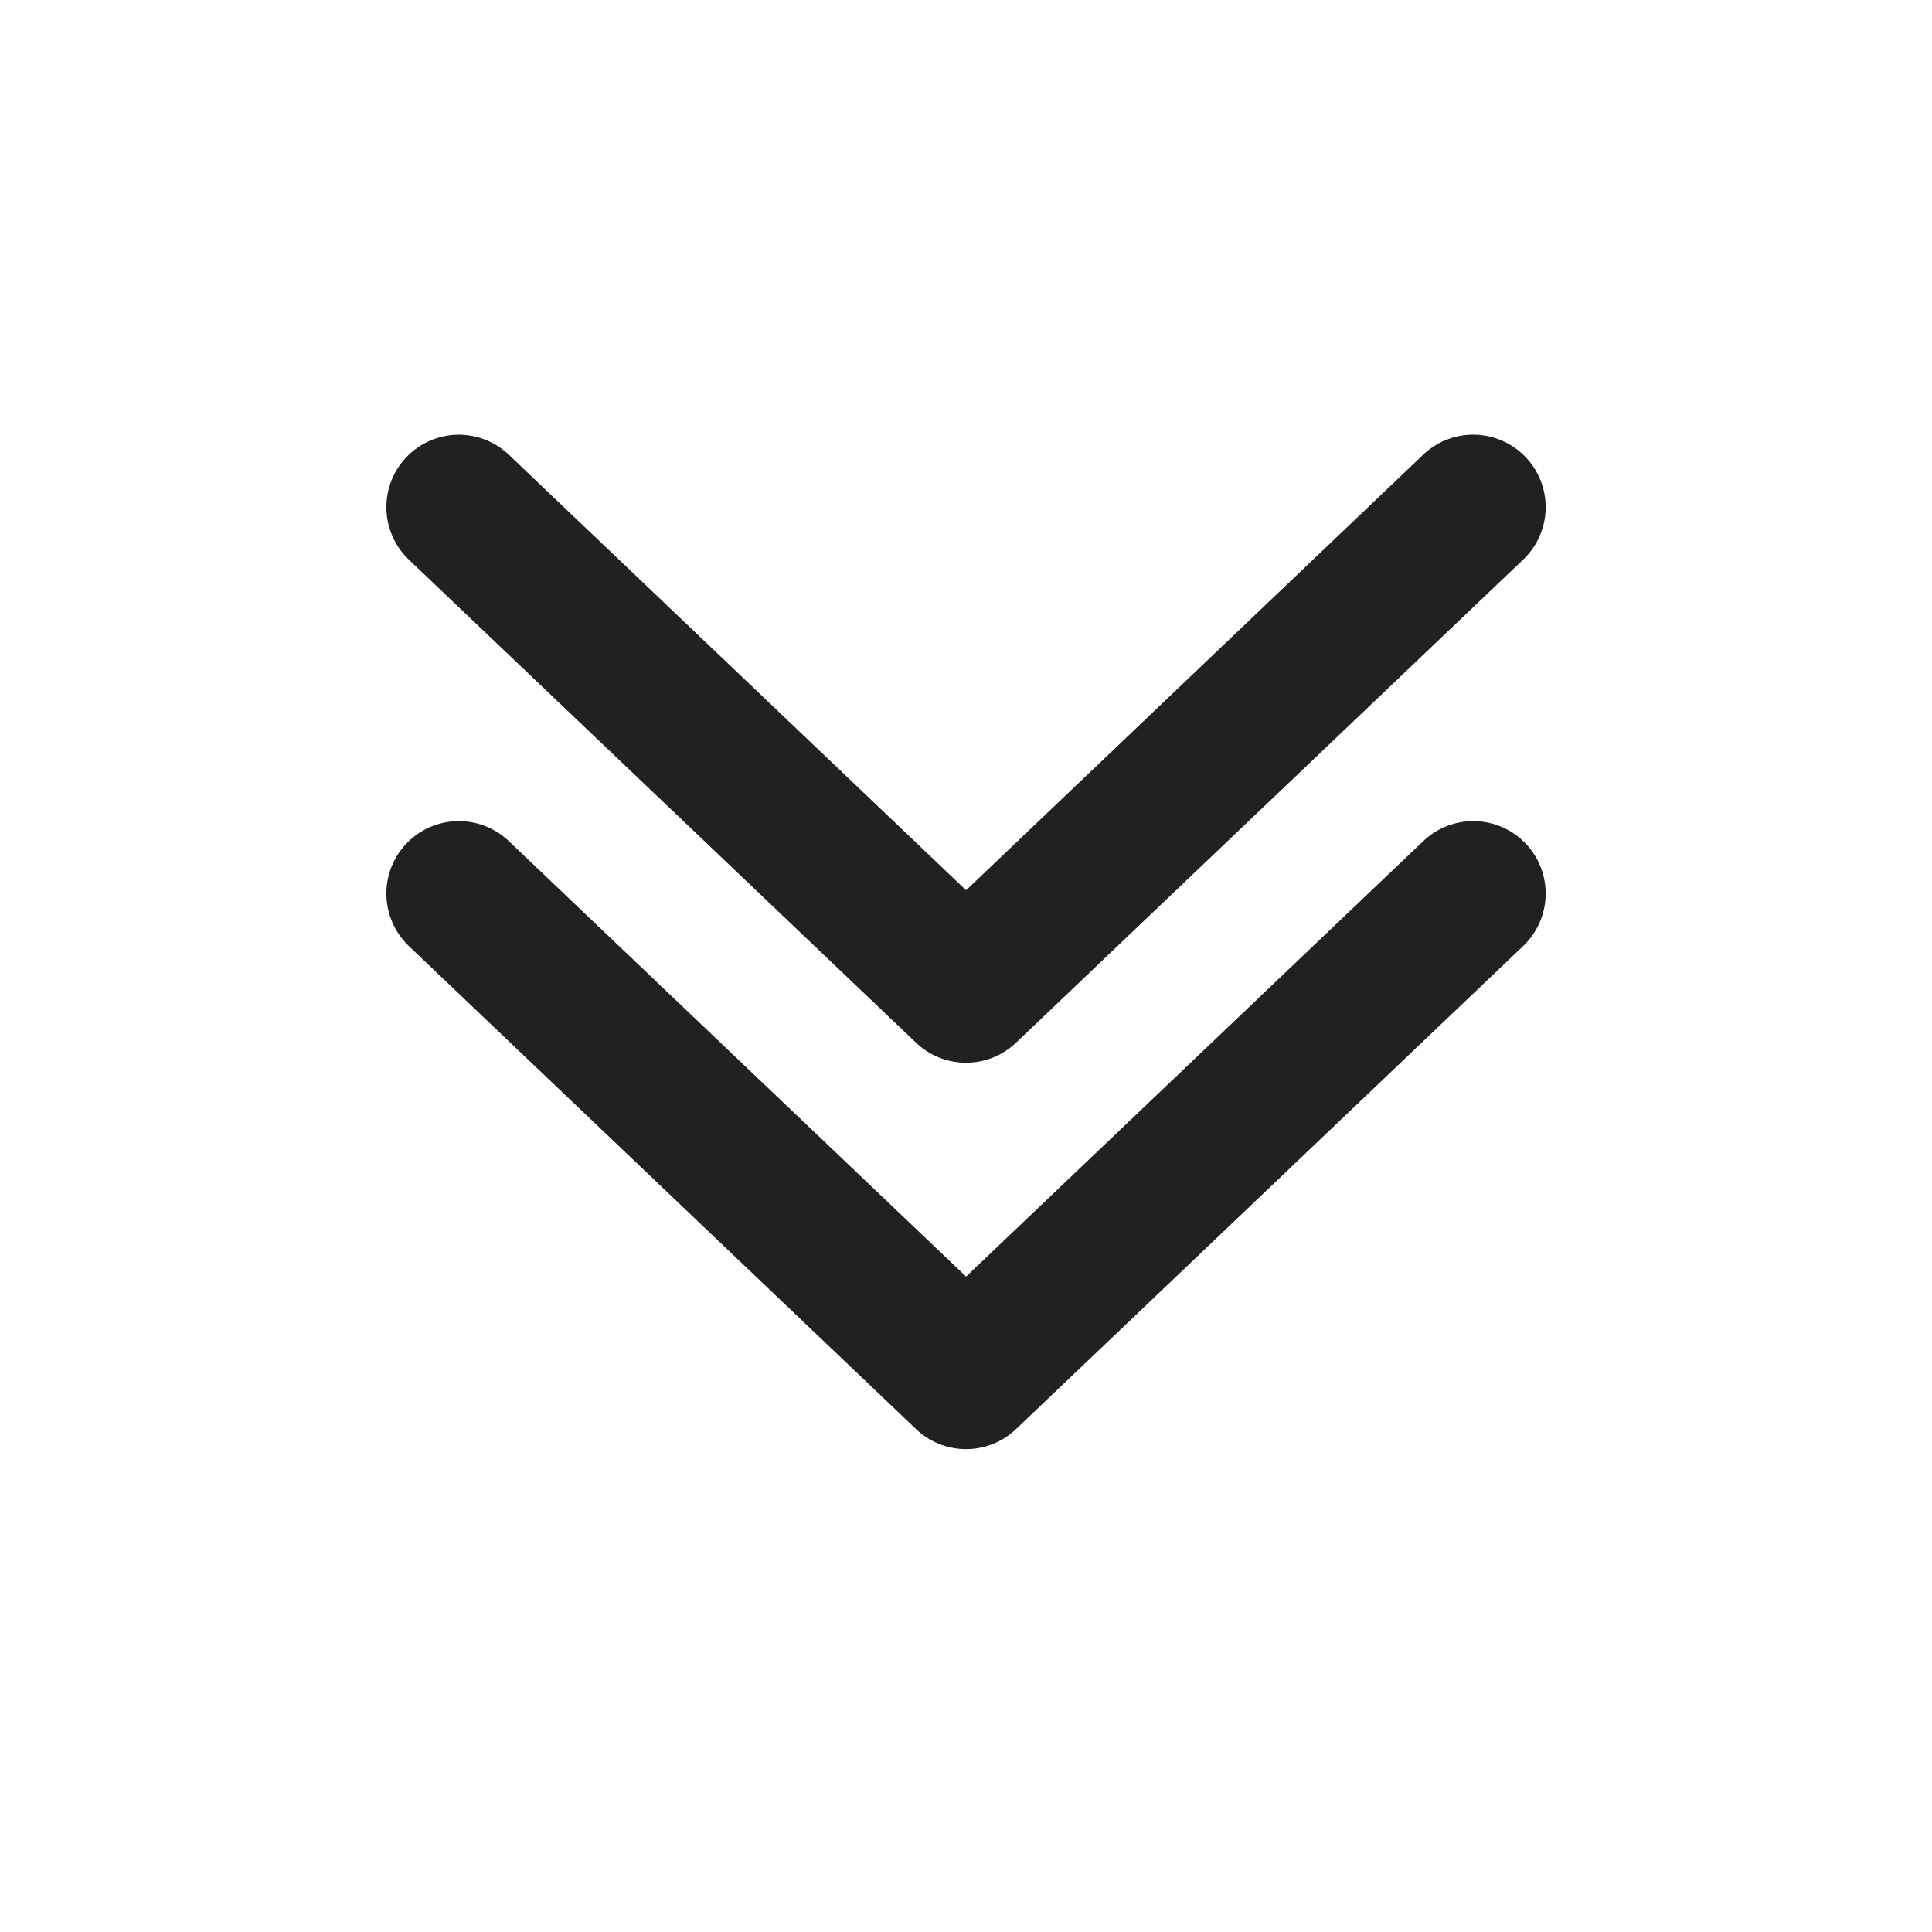 <svg viewBox="0 0 20 20" fill="none" xmlns="http://www.w3.org/2000/svg" height="1em" width="1em">
  <path d="M15.794 8.733a.75.75 0 0 1-.026 1.06l-5.25 5.001a.75.75 0 0 1-1.035 0l-5.25-5a.75.75 0 0 1 1.034-1.087l4.734 4.508 4.733-4.508a.75.75 0 0 1 1.06.026Zm0-4a.75.75 0 0 1-.026 1.06l-5.25 5.001a.75.75 0 0 1-1.035 0l-5.25-5a.75.75 0 0 1 1.034-1.087l4.734 4.509 4.733-4.51a.75.75 0 0 1 1.06.027Z" fill="#212121"/>
</svg>
